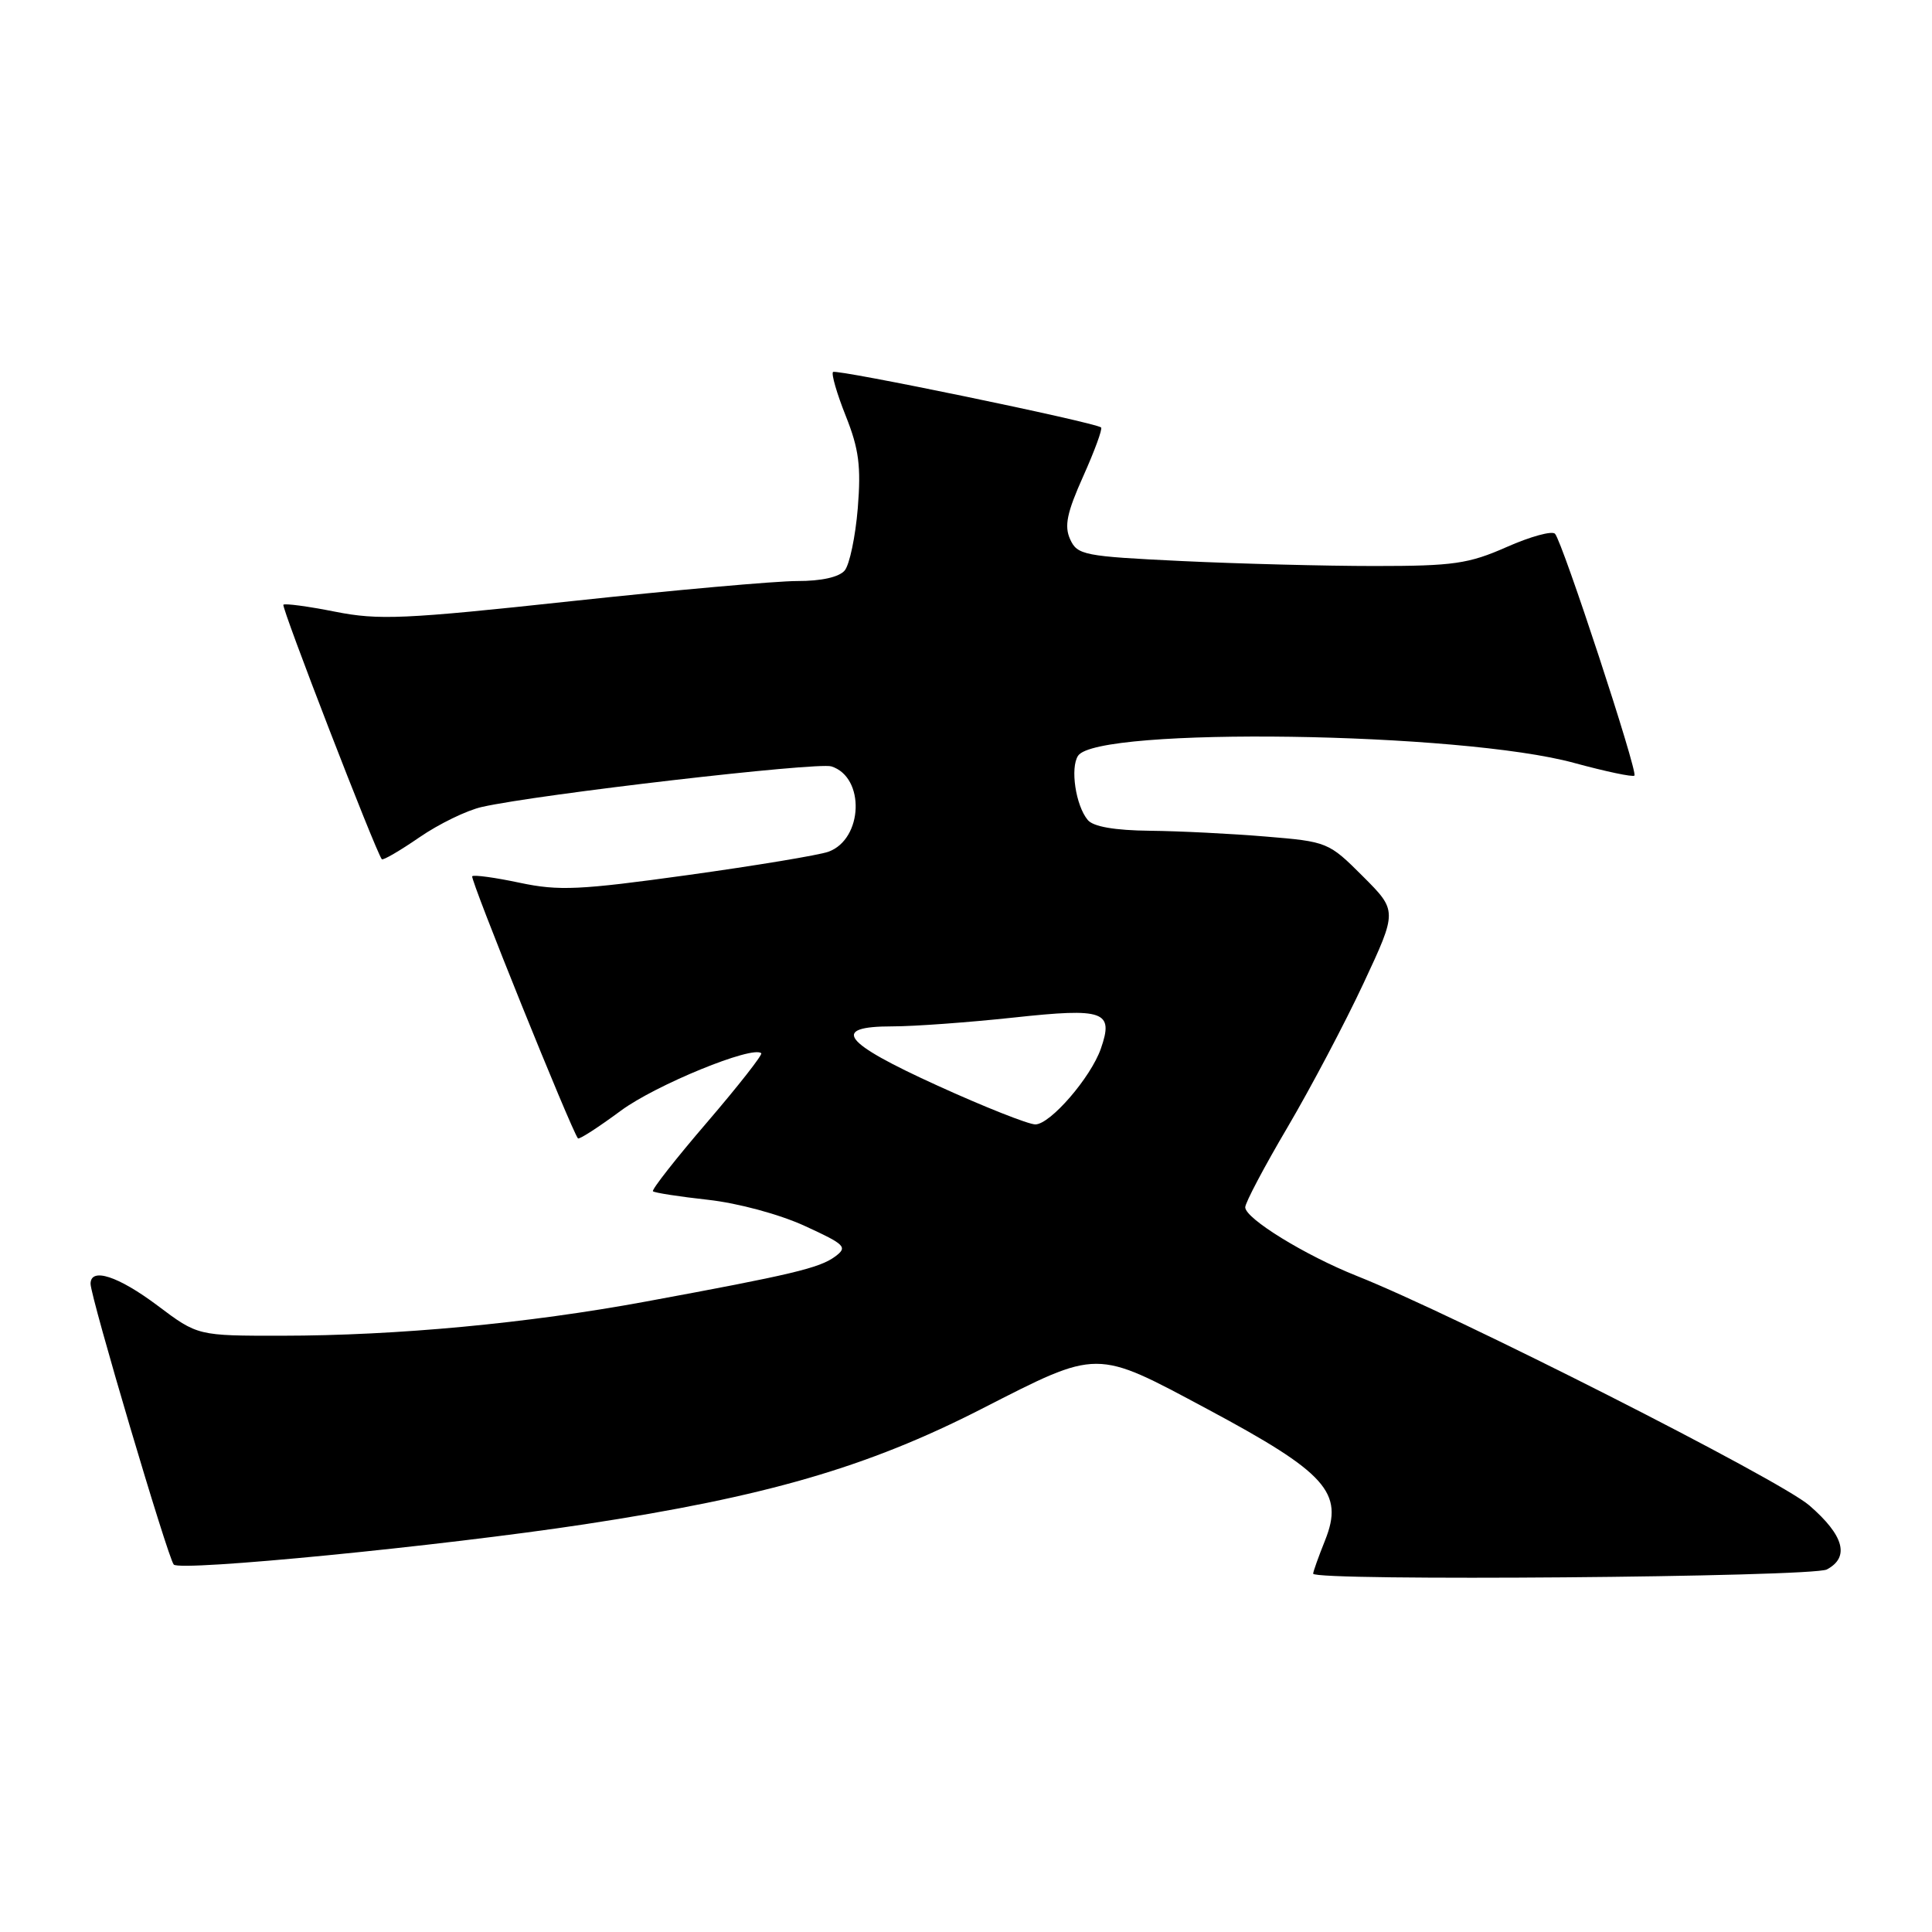 <?xml version="1.0" encoding="UTF-8" standalone="no"?>
<!DOCTYPE svg PUBLIC "-//W3C//DTD SVG 1.1//EN" "http://www.w3.org/Graphics/SVG/1.1/DTD/svg11.dtd" >
<svg xmlns="http://www.w3.org/2000/svg" xmlns:xlink="http://www.w3.org/1999/xlink" version="1.1" viewBox="0 0 256 256">
 <g >
 <path fill="currentColor"
d=" M 242.07 207.96 C 245.13 206.33 244.34 203.45 239.75 199.48 C 235.75 196.02 192.80 174.24 179.79 169.07 C 172.93 166.34 165.00 161.46 165.00 159.97 C 165.00 159.37 167.52 154.60 170.61 149.36 C 173.69 144.12 178.23 135.53 180.69 130.26 C 185.16 120.69 185.16 120.69 180.58 116.11 C 176.07 111.60 175.88 111.52 167.75 110.85 C 163.21 110.47 156.29 110.12 152.37 110.08 C 147.71 110.03 144.86 109.54 144.13 108.65 C 142.53 106.73 141.79 101.74 142.85 100.14 C 145.41 96.28 193.63 96.98 208.61 101.10 C 212.77 102.23 216.35 102.99 216.57 102.77 C 217.05 102.29 207.05 71.84 206.05 70.73 C 205.67 70.30 202.79 71.09 199.65 72.48 C 194.60 74.71 192.59 75.00 182.13 75.00 C 175.63 75.00 164.13 74.70 156.56 74.34 C 143.63 73.72 142.75 73.55 141.80 71.46 C 141.00 69.70 141.37 67.93 143.54 63.09 C 145.05 59.72 146.11 56.82 145.90 56.64 C 145.04 55.95 110.80 48.87 110.38 49.29 C 110.13 49.54 110.89 52.16 112.07 55.12 C 113.81 59.48 114.11 61.79 113.66 67.34 C 113.35 71.10 112.57 74.81 111.93 75.59 C 111.19 76.47 108.84 77.00 105.63 76.99 C 102.81 76.99 89.34 78.19 75.69 79.66 C 53.56 82.05 50.18 82.20 44.39 81.05 C 40.82 80.34 37.74 79.93 37.55 80.13 C 37.25 80.44 49.76 112.79 50.59 113.85 C 50.74 114.04 52.97 112.74 55.56 110.96 C 58.14 109.18 61.88 107.36 63.88 106.92 C 71.35 105.24 108.29 100.96 110.16 101.55 C 114.66 102.98 114.37 111.19 109.77 112.86 C 108.52 113.31 100.14 114.70 91.14 115.95 C 76.80 117.94 74.05 118.07 68.86 116.97 C 65.61 116.28 62.78 115.89 62.57 116.11 C 62.25 116.43 75.67 149.68 76.58 150.84 C 76.73 151.03 79.28 149.38 82.27 147.17 C 86.90 143.75 99.74 138.50 100.87 139.56 C 101.07 139.75 97.85 143.86 93.70 148.70 C 89.55 153.53 86.32 157.65 86.52 157.85 C 86.72 158.05 90.01 158.56 93.82 158.98 C 97.79 159.42 103.27 160.90 106.63 162.44 C 112.04 164.92 112.35 165.25 110.64 166.51 C 108.59 168.02 104.91 168.90 85.59 172.46 C 69.97 175.35 52.60 176.98 37.35 176.99 C 26.20 177.00 26.20 177.00 20.88 173.00 C 15.67 169.09 12.00 167.89 12.00 170.11 C 12.00 171.85 22.24 206.41 23.02 207.31 C 23.84 208.26 58.54 204.86 77.50 201.97 C 101.50 198.32 114.92 194.42 130.00 186.72 C 145.69 178.71 145.02 178.71 160.00 186.72 C 175.77 195.16 178.11 197.77 175.58 204.10 C 174.71 206.27 174.00 208.26 174.00 208.52 C 174.00 209.53 240.15 208.99 242.07 207.96 Z  M 124.25 143.86 C 111.60 138.11 109.99 136.00 118.25 136.00 C 121.14 136.00 128.38 135.47 134.33 134.83 C 146.35 133.53 147.60 133.98 145.87 138.95 C 144.53 142.79 139.15 149.00 137.18 148.99 C 136.25 148.98 130.44 146.68 124.25 143.86 Z "/>
</g>
</svg>
